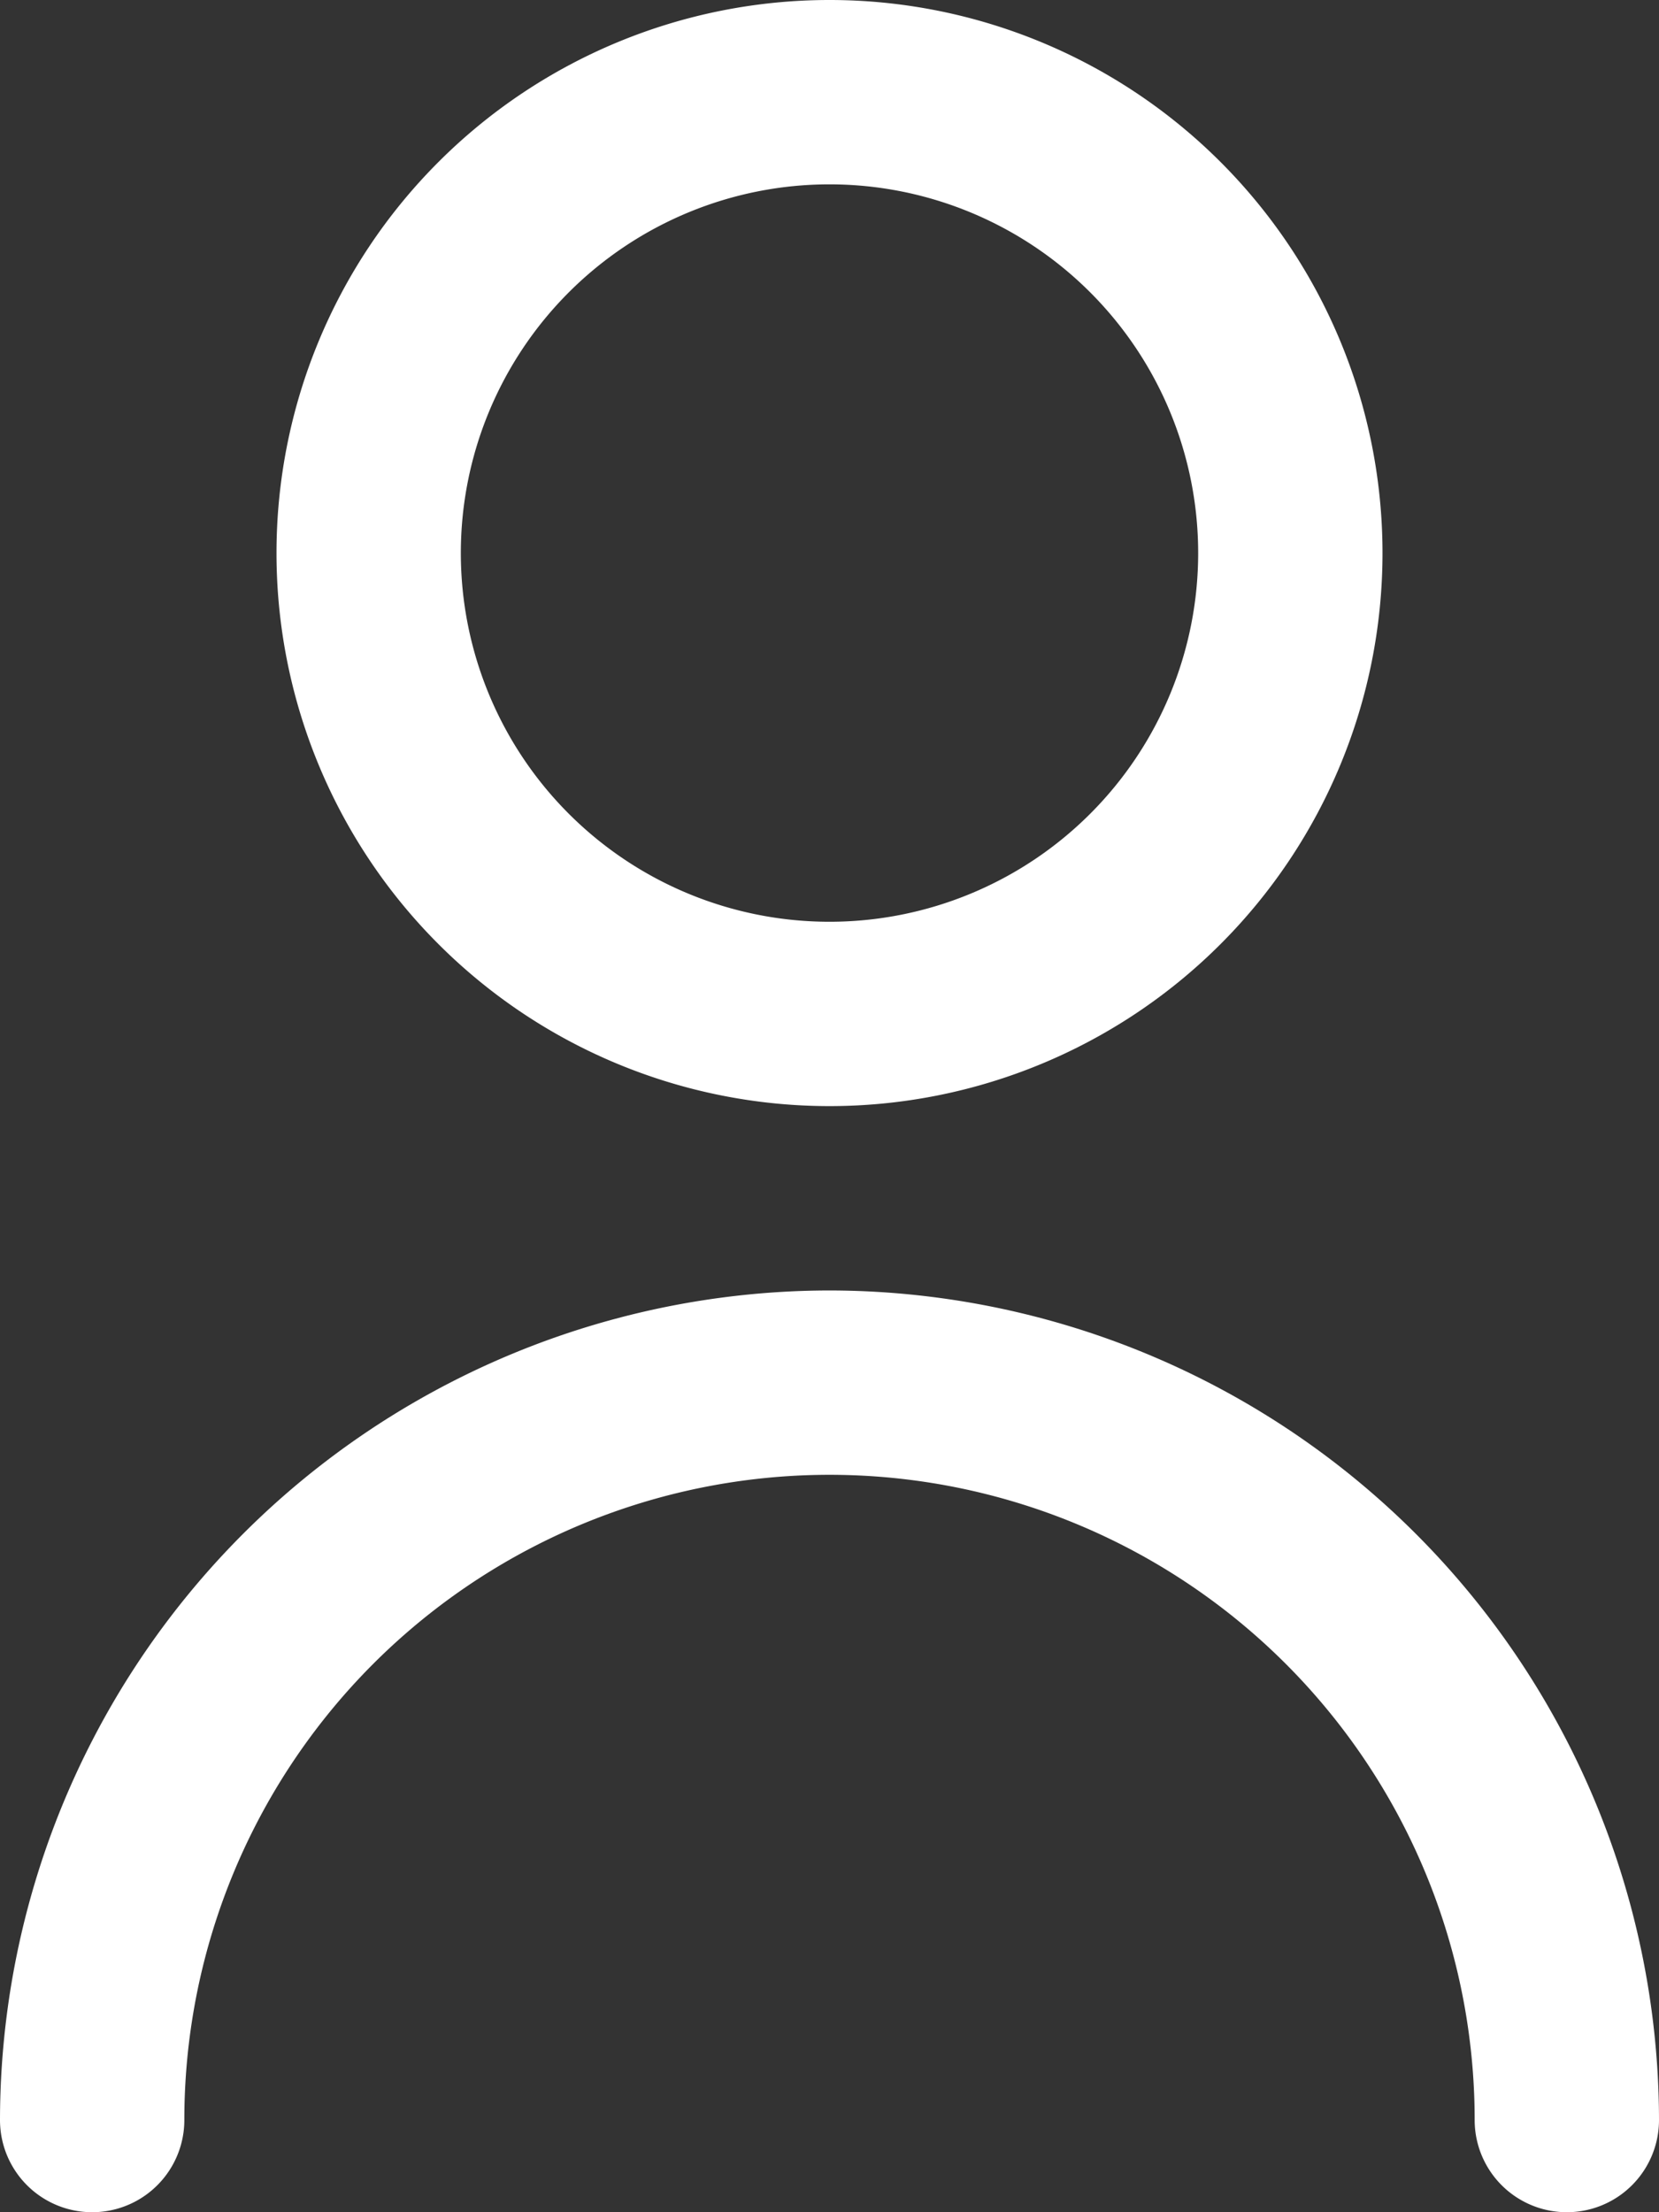 <svg xmlns="http://www.w3.org/2000/svg" width="18" height="24" viewBox="0 0 18 24">
  <rect x="0" y="0" width="18" height="24" fill="#333333" stroke="none"/>
  <g id="profile" transform="translate(-197.583 -235.186)">
    <path id="Path_3284" data-name="Path 3284" d="M136.583,16.186a6,6,0,1,0-6-6A6,6,0,0,0,136.583,16.186Zm0-10a4,4,0,1,1-4,4A4,4,0,0,1,136.583,6.186Z" transform="translate(70 231)" fill="#ffffffff"/>
    <path id="Path_3285" data-name="Path 3285" d="M136.583,18.186a9.01,9.01,0,0,0-9,9,1,1,0,1,0,2,0,7,7,0,0,1,14,0,1,1,0,0,0,2,0A9.011,9.011,0,0,0,136.583,18.186Z" transform="translate(70 231)" fill="#ffffffff"/>
  </g>
</svg>
